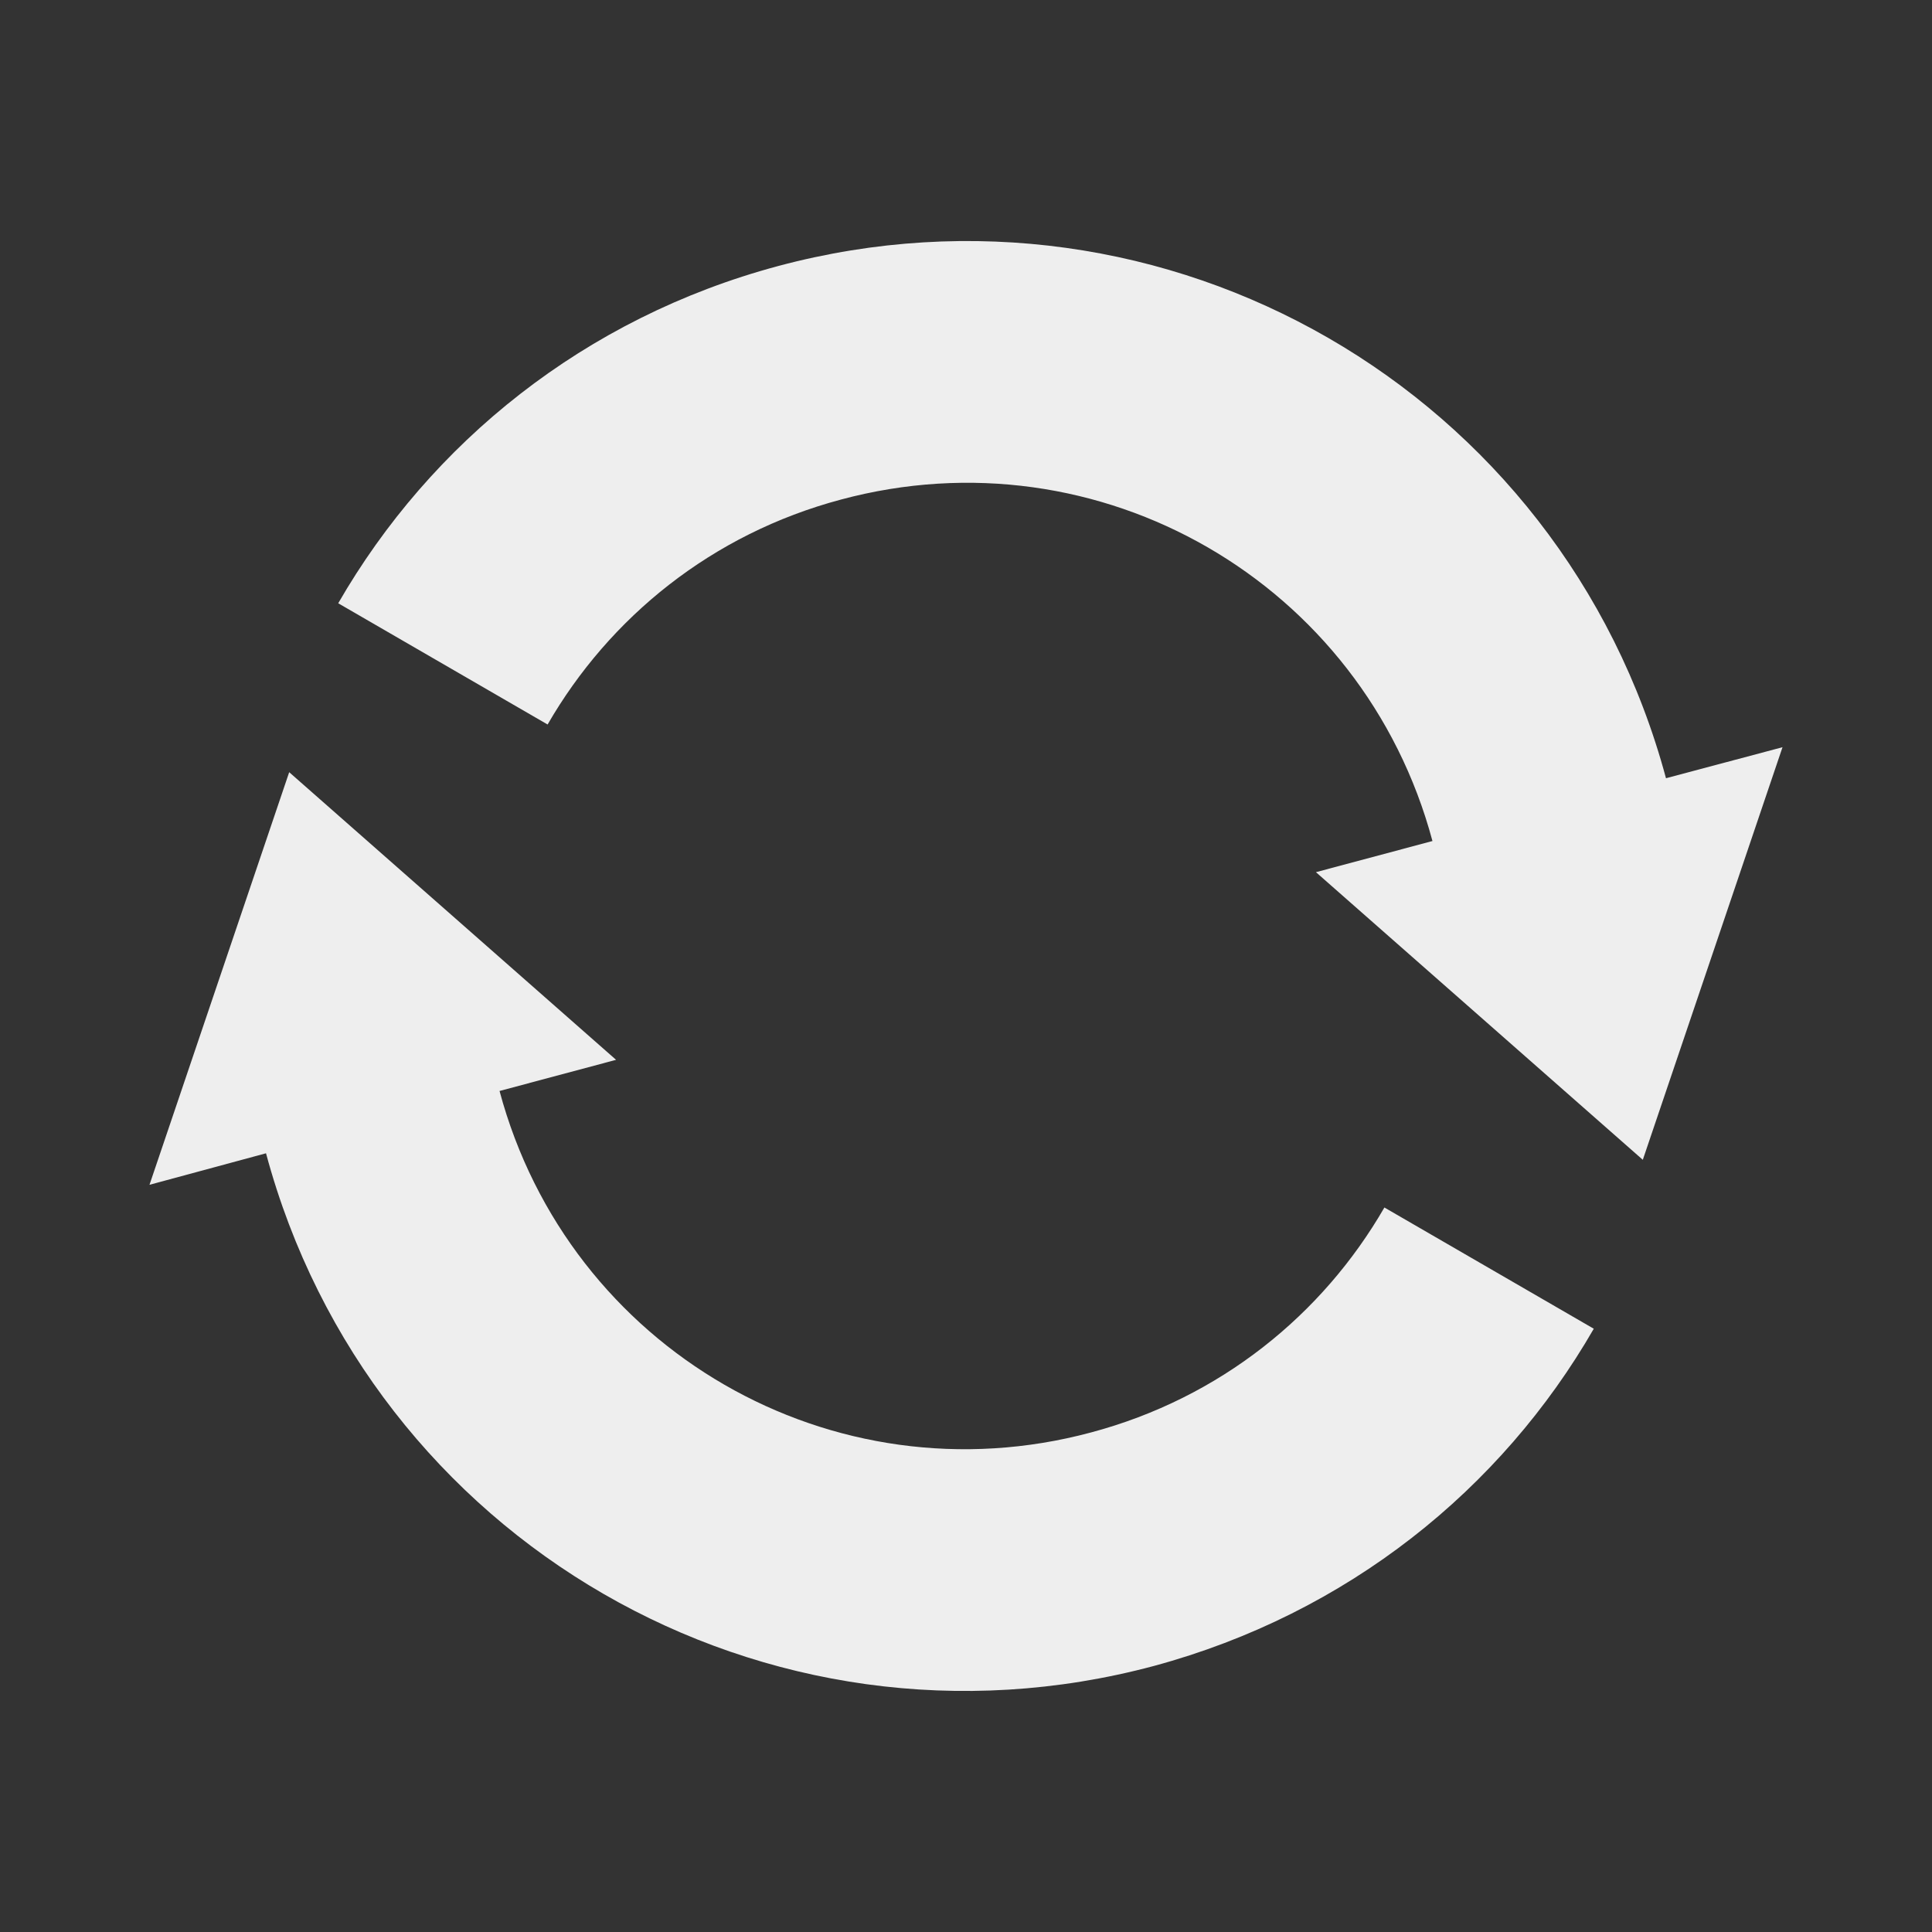 
<svg xmlns="http://www.w3.org/2000/svg" xmlns:xlink="http://www.w3.org/1999/xlink" width="16px" height="16px" viewBox="0 0 16 16" version="1.1">
<rect x="0" y="0" width="16" height="16" fill="#333333" stroke="none"/>
<g id="surface1">
<defs>
  <style id="current-color-scheme" type="text/css">
   .ColorScheme-Text { color:#eeeeee; } .ColorScheme-Highlight { color:#424242; }
  </style>
 </defs>
<path style="fill:currentColor" class="ColorScheme-Text" d="M 9.555 13.797 C 11.16 13.363 12.434 12.332 13.199 11.004 L 11.465 10 C 10.953 10.887 10.105 11.578 9.035 11.863 C 6.895 12.438 4.711 11.176 4.137 9.035 L 5.102 8.777 L 2.395 6.395 L 1.238 9.812 L 2.203 9.551 C 3.066 12.762 6.344 14.656 9.555 13.797 Z M 13.605 9.605 L 14.762 6.188 L 13.797 6.445 C 12.934 3.238 9.656 1.344 6.445 2.203 C 4.84 2.633 3.566 3.668 2.801 4.996 L 4.535 6 C 5.047 5.113 5.895 4.422 6.965 4.137 C 9.105 3.562 11.289 4.824 11.863 6.965 L 10.898 7.223 Z M 13.605 9.605 "/>
</g>
</svg>
